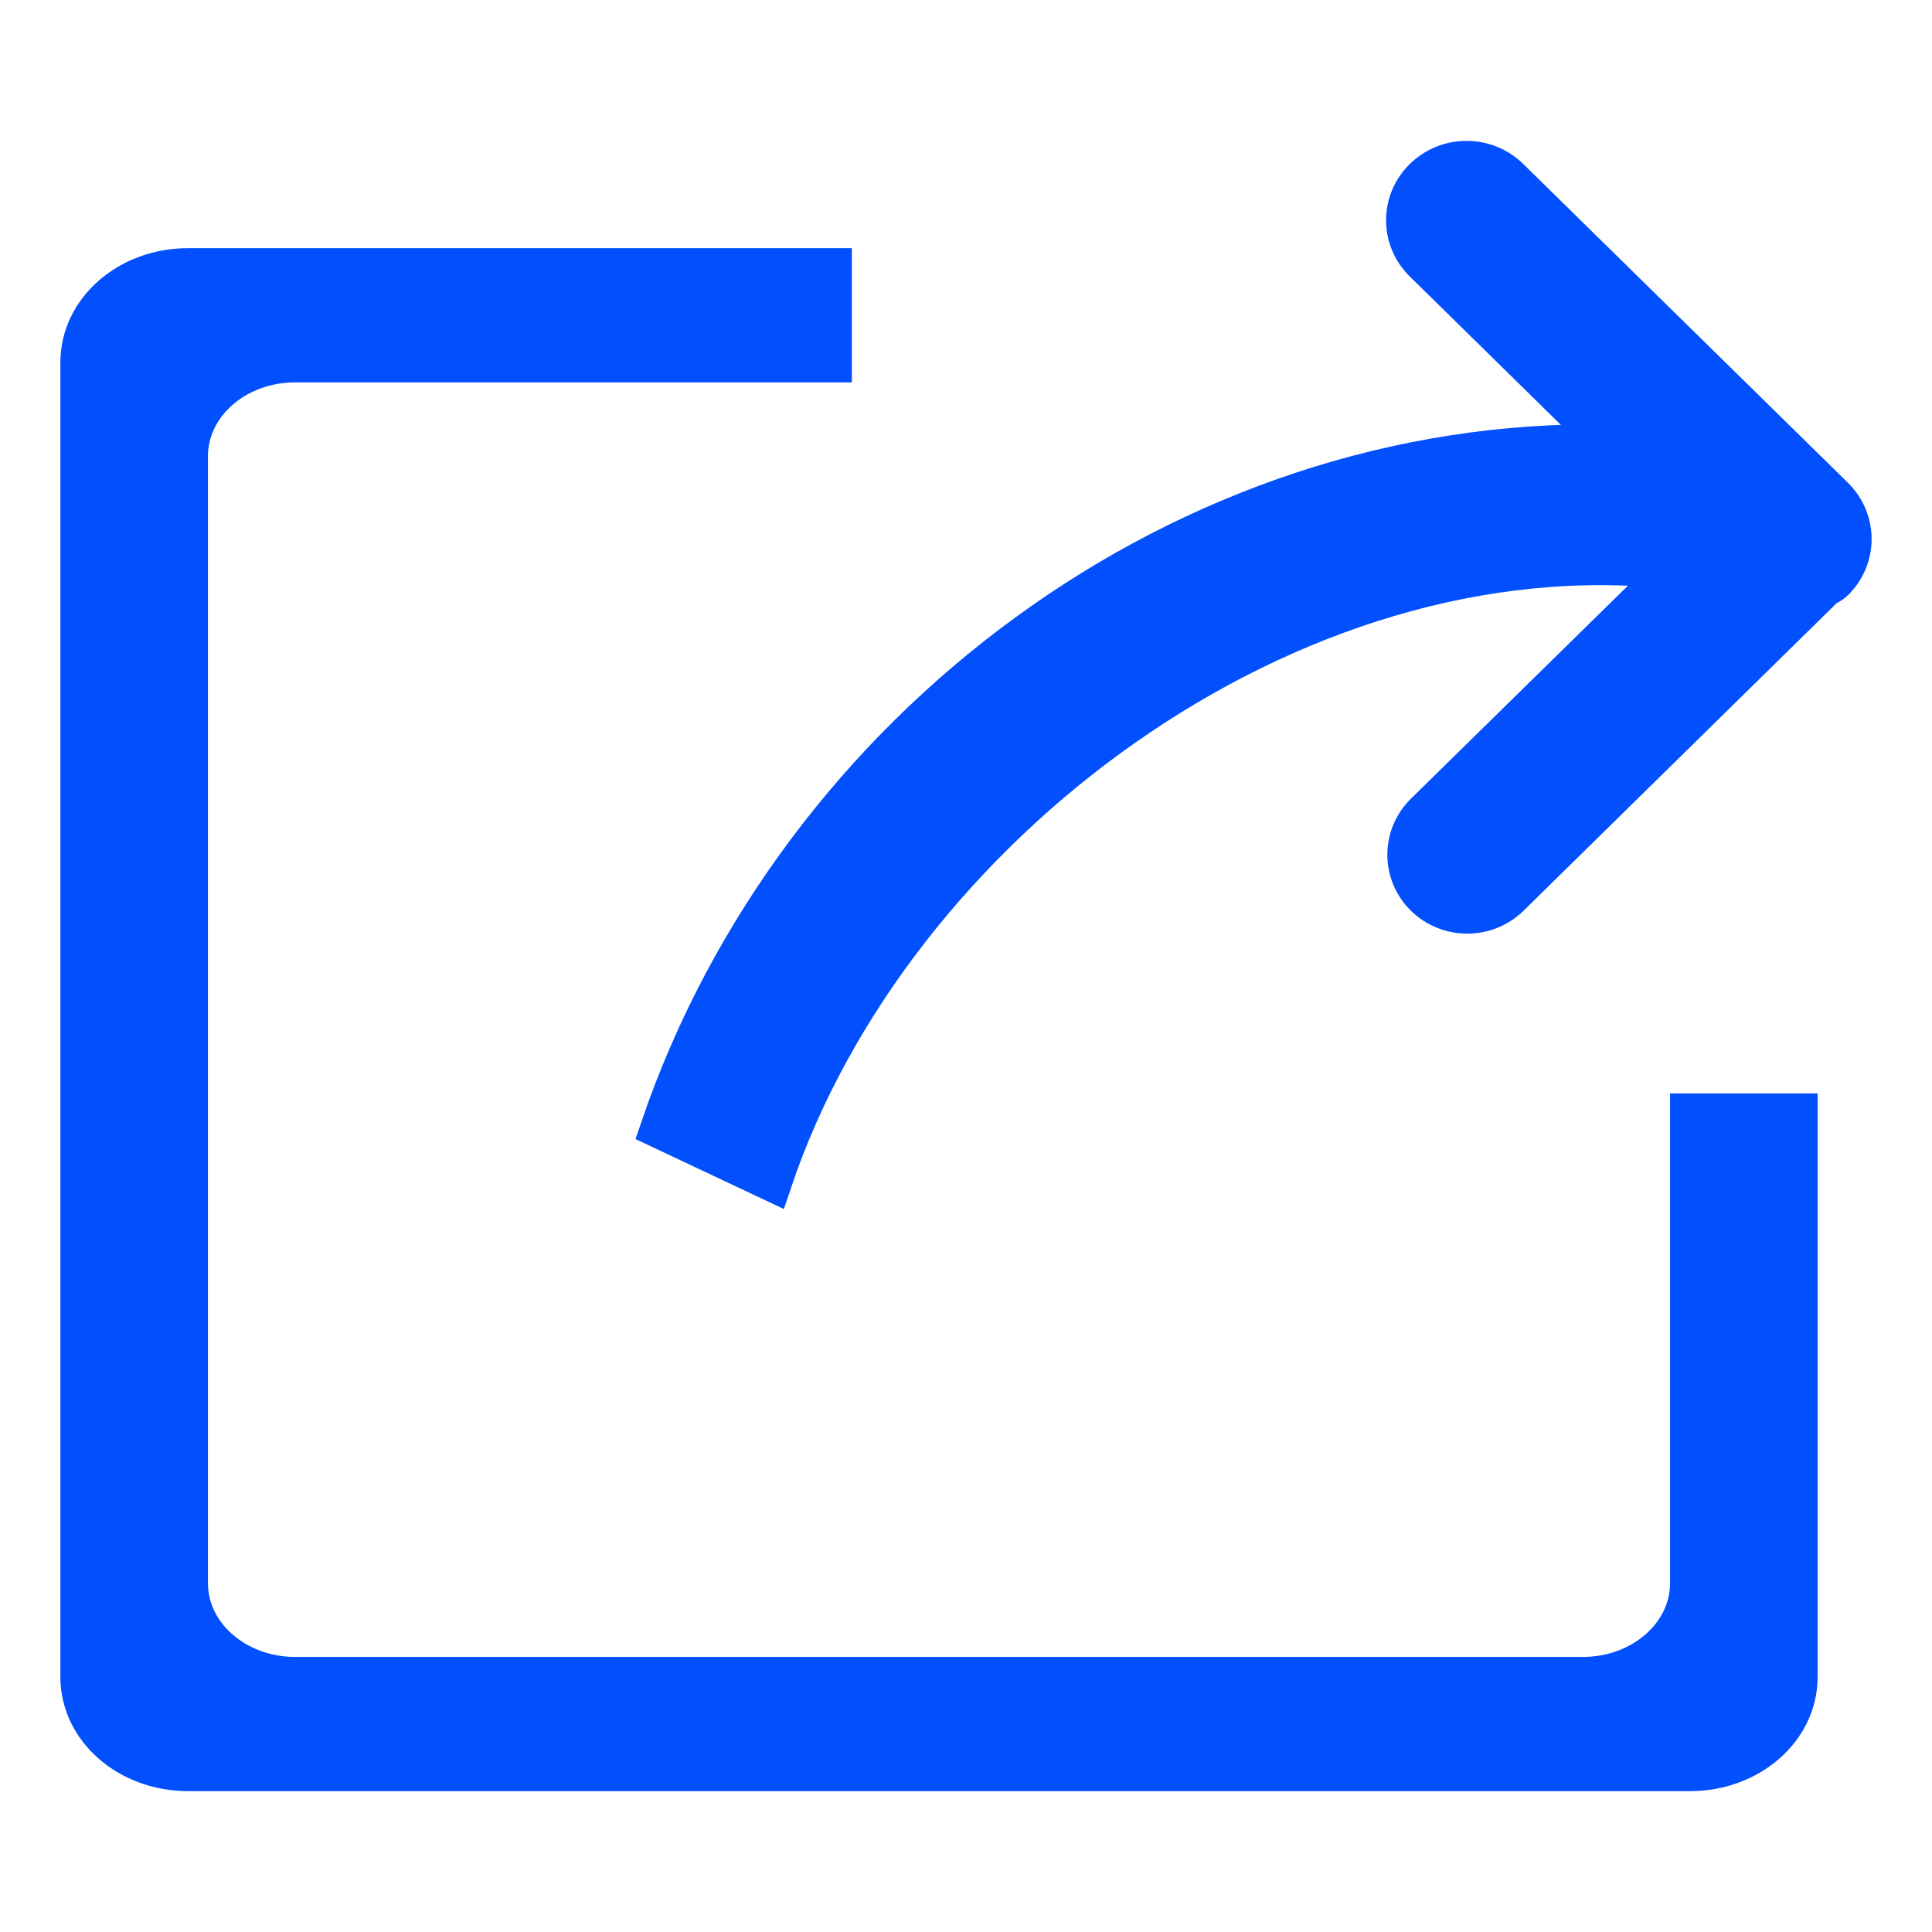 <?xml version="1.0" encoding="UTF-8"?>
<svg width="24px" height="24px" viewBox="0 0 24 24" version="1.1" xmlns="http://www.w3.org/2000/svg" xmlns:xlink="http://www.w3.org/1999/xlink">
    <title>icon_share02@2x</title>
    <g id="Joybit蓝色" stroke="none" stroke-width="1" fill="none" fill-rule="evenodd">
        <g id="2-交易（英文）" transform="translate(-343, -1215)" fill-rule="nonzero">
            <g id="持仓01" transform="translate(0, 1190)">
                <g id="币对" transform="translate(30, 18)">
                    <g id="分享" transform="translate(313, 5)">
                        <g id="icon_share02" transform="translate(0, 2)">
                            <rect id="矩形_1263" x="0" y="0" width="24" height="24"></rect>
                            <path d="M22.781,6.176 L18.748,2.216 C18.456,1.928 17.981,1.928 17.688,2.216 C17.395,2.503 17.395,2.969 17.688,3.256 L19.996,5.523 C14.734,5.425 9.893,9.054 8.203,14.019 L9.59,14.673 C11.08,10.249 16.043,6.542 20.79,7.069 L17.701,10.101 C17.412,10.386 17.412,10.849 17.701,11.134 C17.991,11.419 18.462,11.419 18.752,11.134 L22.662,7.293 C22.702,7.267 22.746,7.251 22.78,7.216 C23.073,6.93 23.073,6.464 22.781,6.176 Z M20.996,19.667 C20.996,20.311 20.399,20.833 19.663,20.833 L3.666,20.833 C2.93,20.833 2.333,20.311 2.333,19.667 L2.333,5.667 C2.333,5.022 2.93,4.5 3.666,4.5 L10.332,4.5 L10.332,3.333 L2.333,3.333 C1.597,3.333 1,3.856 1,4.5 L1,20.833 C1,21.478 1.597,22 2.333,22 L20.996,22 C21.732,22 22.329,21.478 22.329,20.833 L22.329,13.833 L20.996,13.833 L20.996,19.667 Z" id="形状" stroke="#024FFD" stroke-width="0.5" fill="#024FFD"></path>
                        </g>
                    </g>
                </g>
            </g>
        </g>
    </g>
</svg>